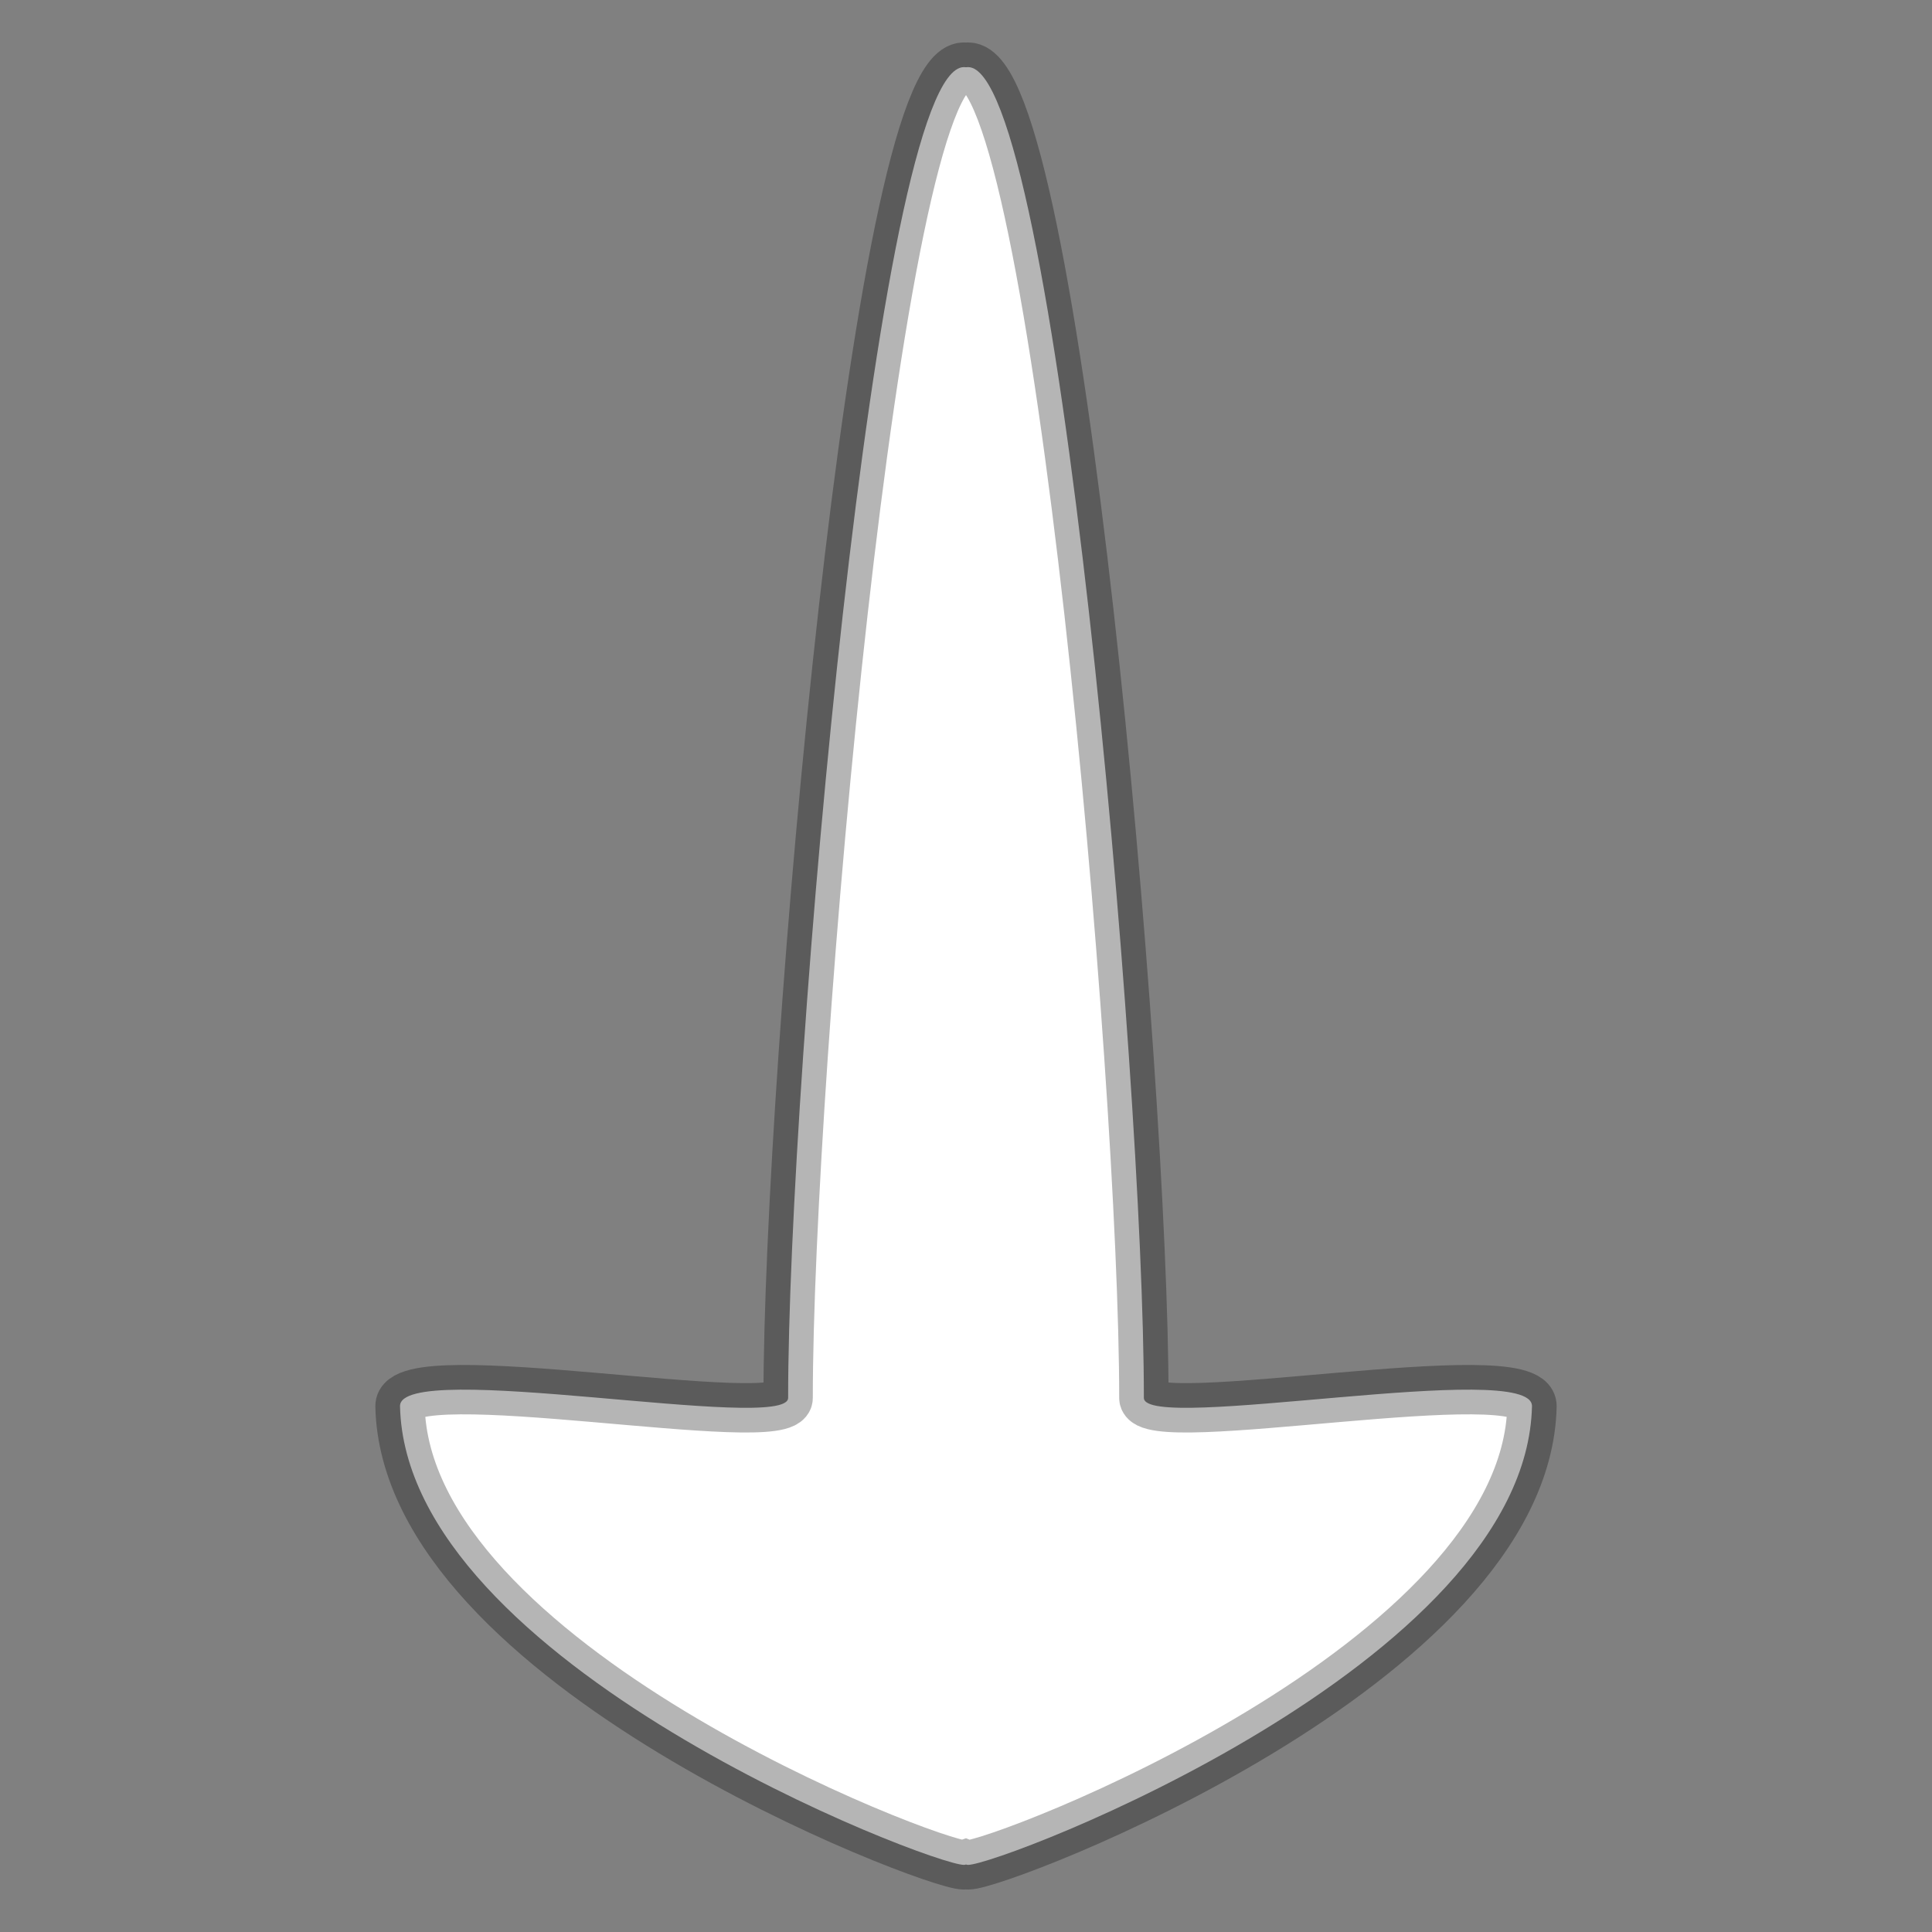 <svg version="1.1" xmlns="http://www.w3.org/2000/svg" xmlns:xlink="http://www.w3.org/1999/xlink" width="29.36" height="29.36" viewBox="0,0,29.36,29.36"><rect x="0" y="0" width="29.36" height="29.36" fill="#808080" stroke="none"/><g transform="translate(-225.32,-165.32)"><g stroke-miterlimit="10"><path d="M240.032,166.34c1.335,0 2.671,15.342 2.671,20.223c0,0.542 5.915,-0.604 5.898,0.128c-0.089,3.916 -8.074,6.969 -8.569,6.969c-0.011,0 -0.021,-0.002 -0.032,-0.006c-0.011,0.004 -0.022,0.006 -0.032,0.006c-0.495,0 -8.48,-3.053 -8.569,-6.969c-0.017,-0.732 5.898,0.414 5.898,-0.128c0,-4.881 1.336,-20.223 2.671,-20.223c0.011,0 0.022,0.001 0.032,0.002c0.011,-0.001 0.021,-0.002 0.032,-0.002z" fill="#ffffff" stroke-opacity="0.29" stroke="#000000" stroke-width="0.75"/><path d="M225.32,194.68v-29.36h29.36v29.36z" fill="none" stroke="none" stroke-width="0"/></g></g></svg><!--rotationCenter:14.679814859551072:14.679814859550987-->